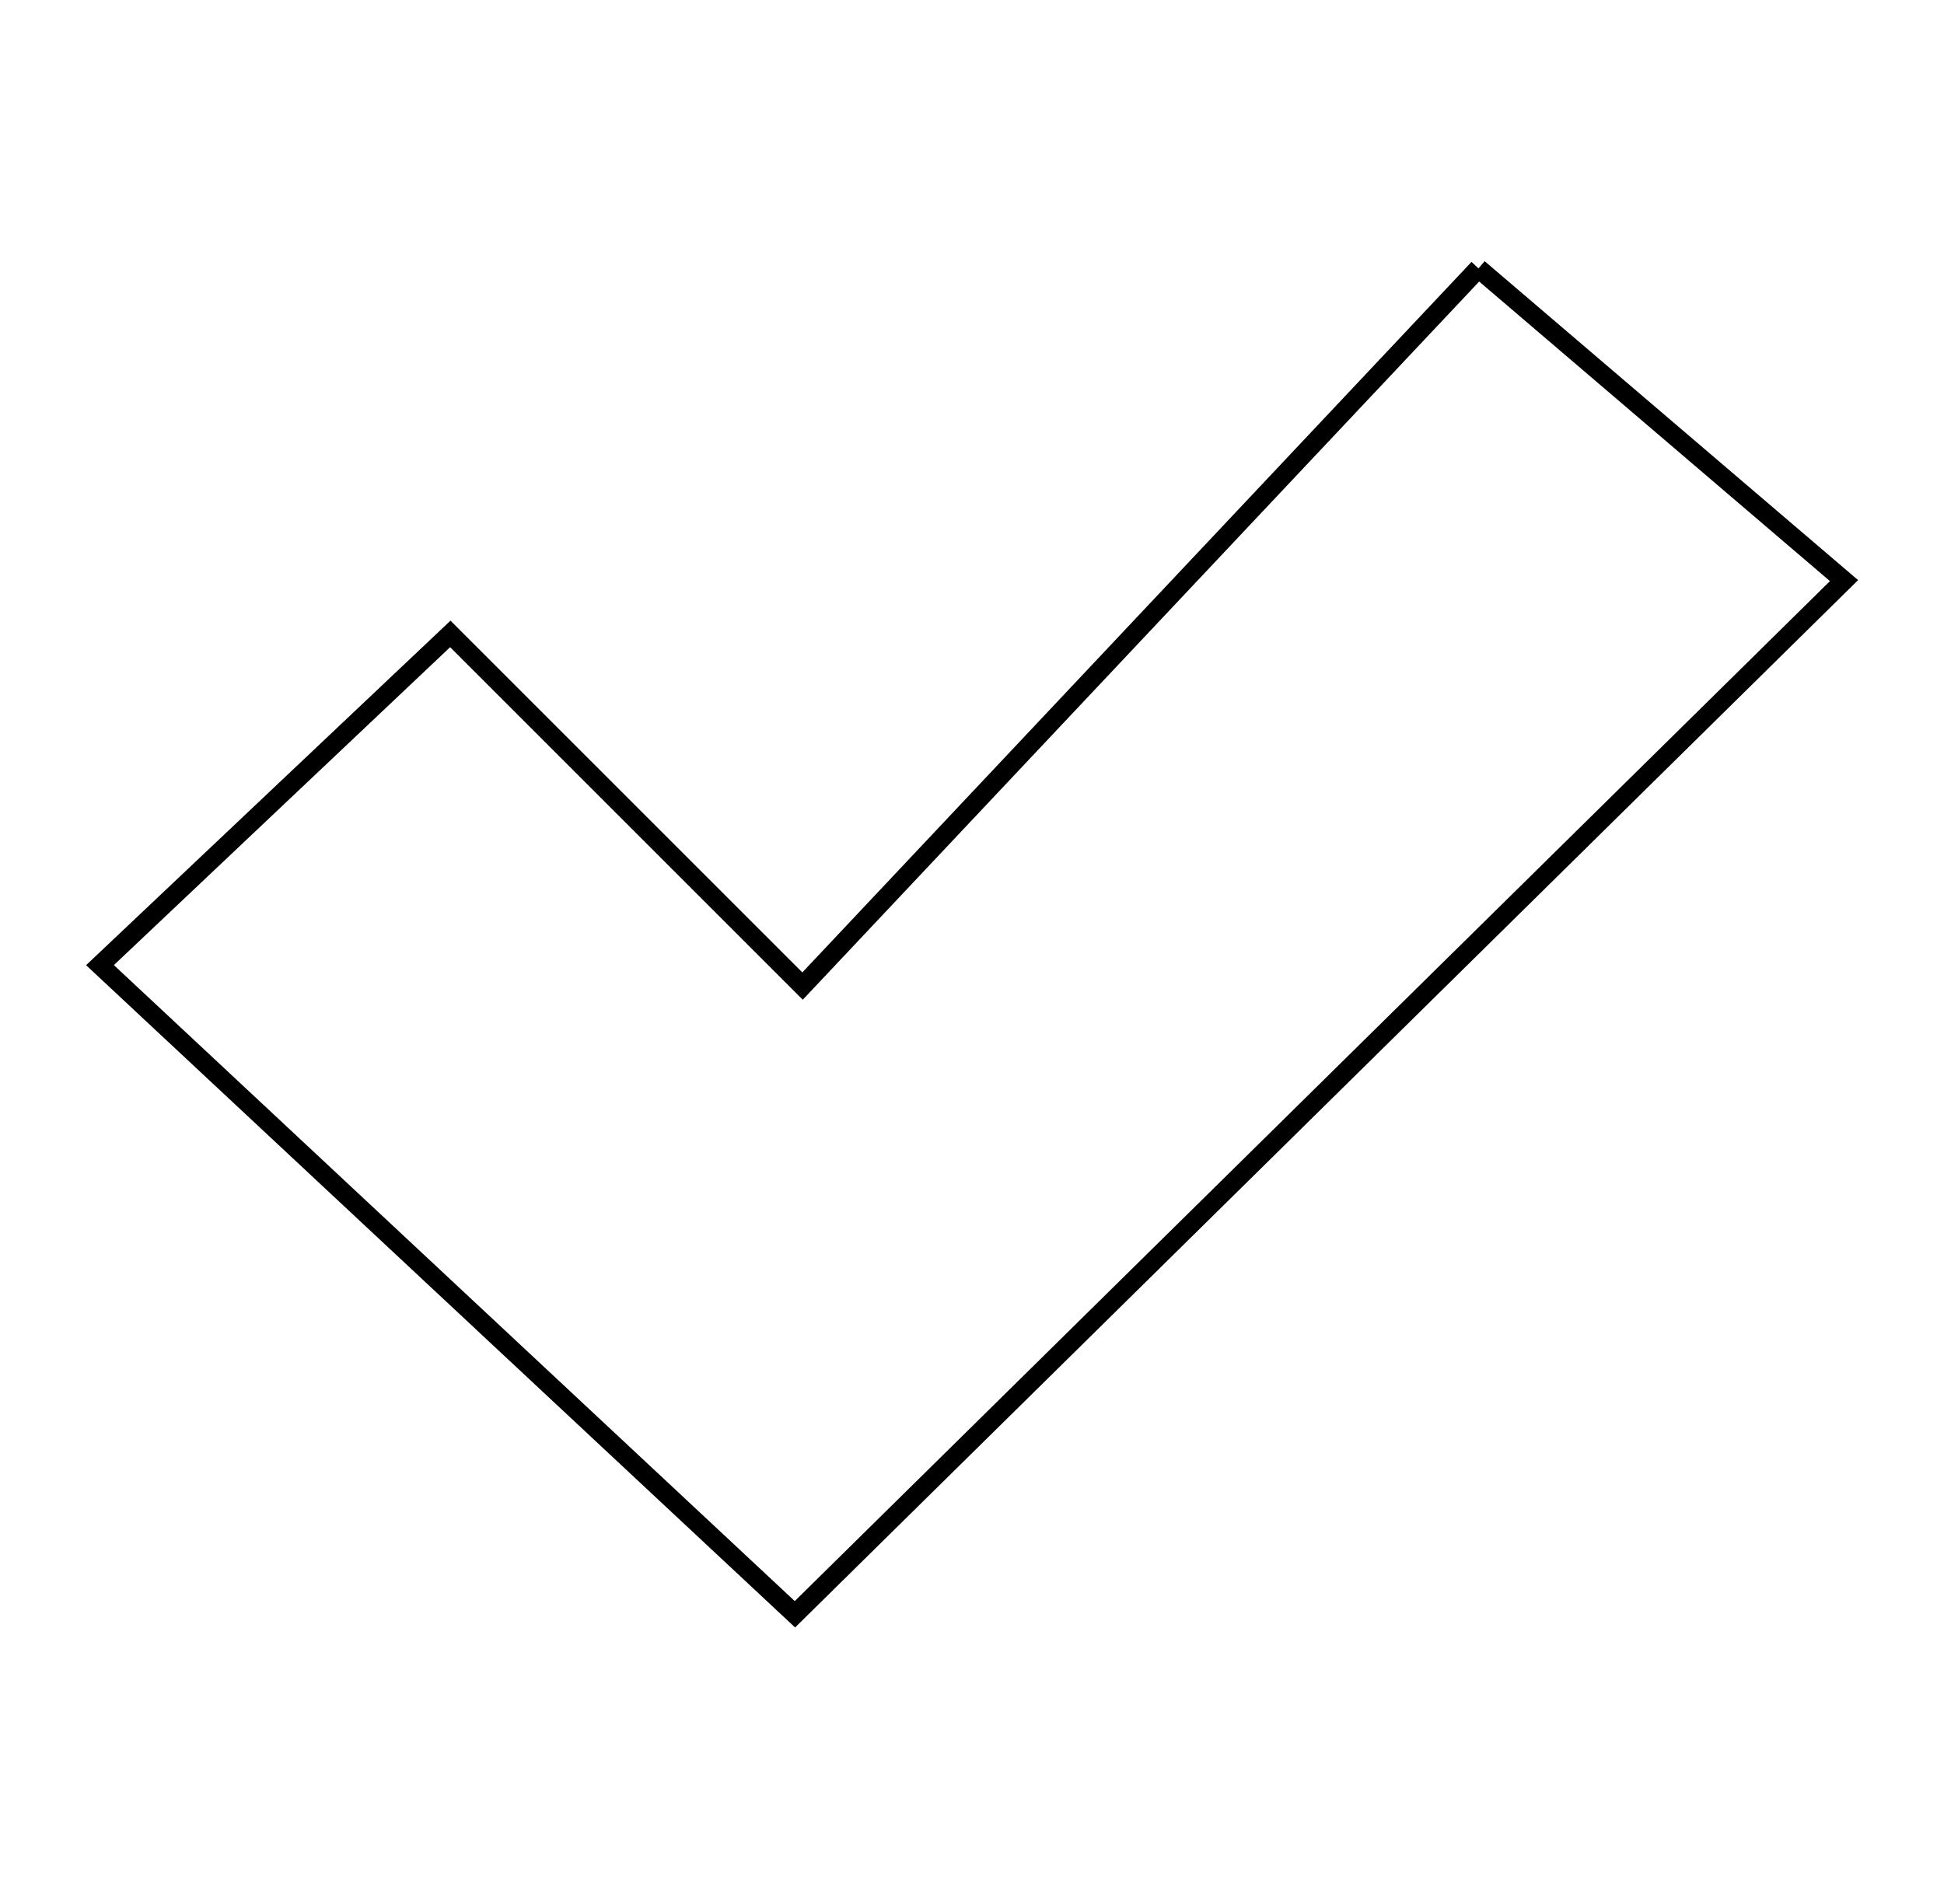 <svg version="1.1" id="Layer_1" xmlns="http://www.w3.org/2000/svg" xmlns:xlink="http://www.w3.org/1999/xlink" x="0px" y="0px" viewBox="0 0 100 100" enable-background="new 0 0 100 100"  width="340px" height="333px" xml:space="preserve">
<polyline class="path" fill="none" stroke="#000000" stroke-miterlimit="10" points="76.6,14.1 41.1,51.8 22.6,33.3 4.2,50.7 40.7,84.8 
	95.8,30.5 76.6,14.1 "/>
</svg>
